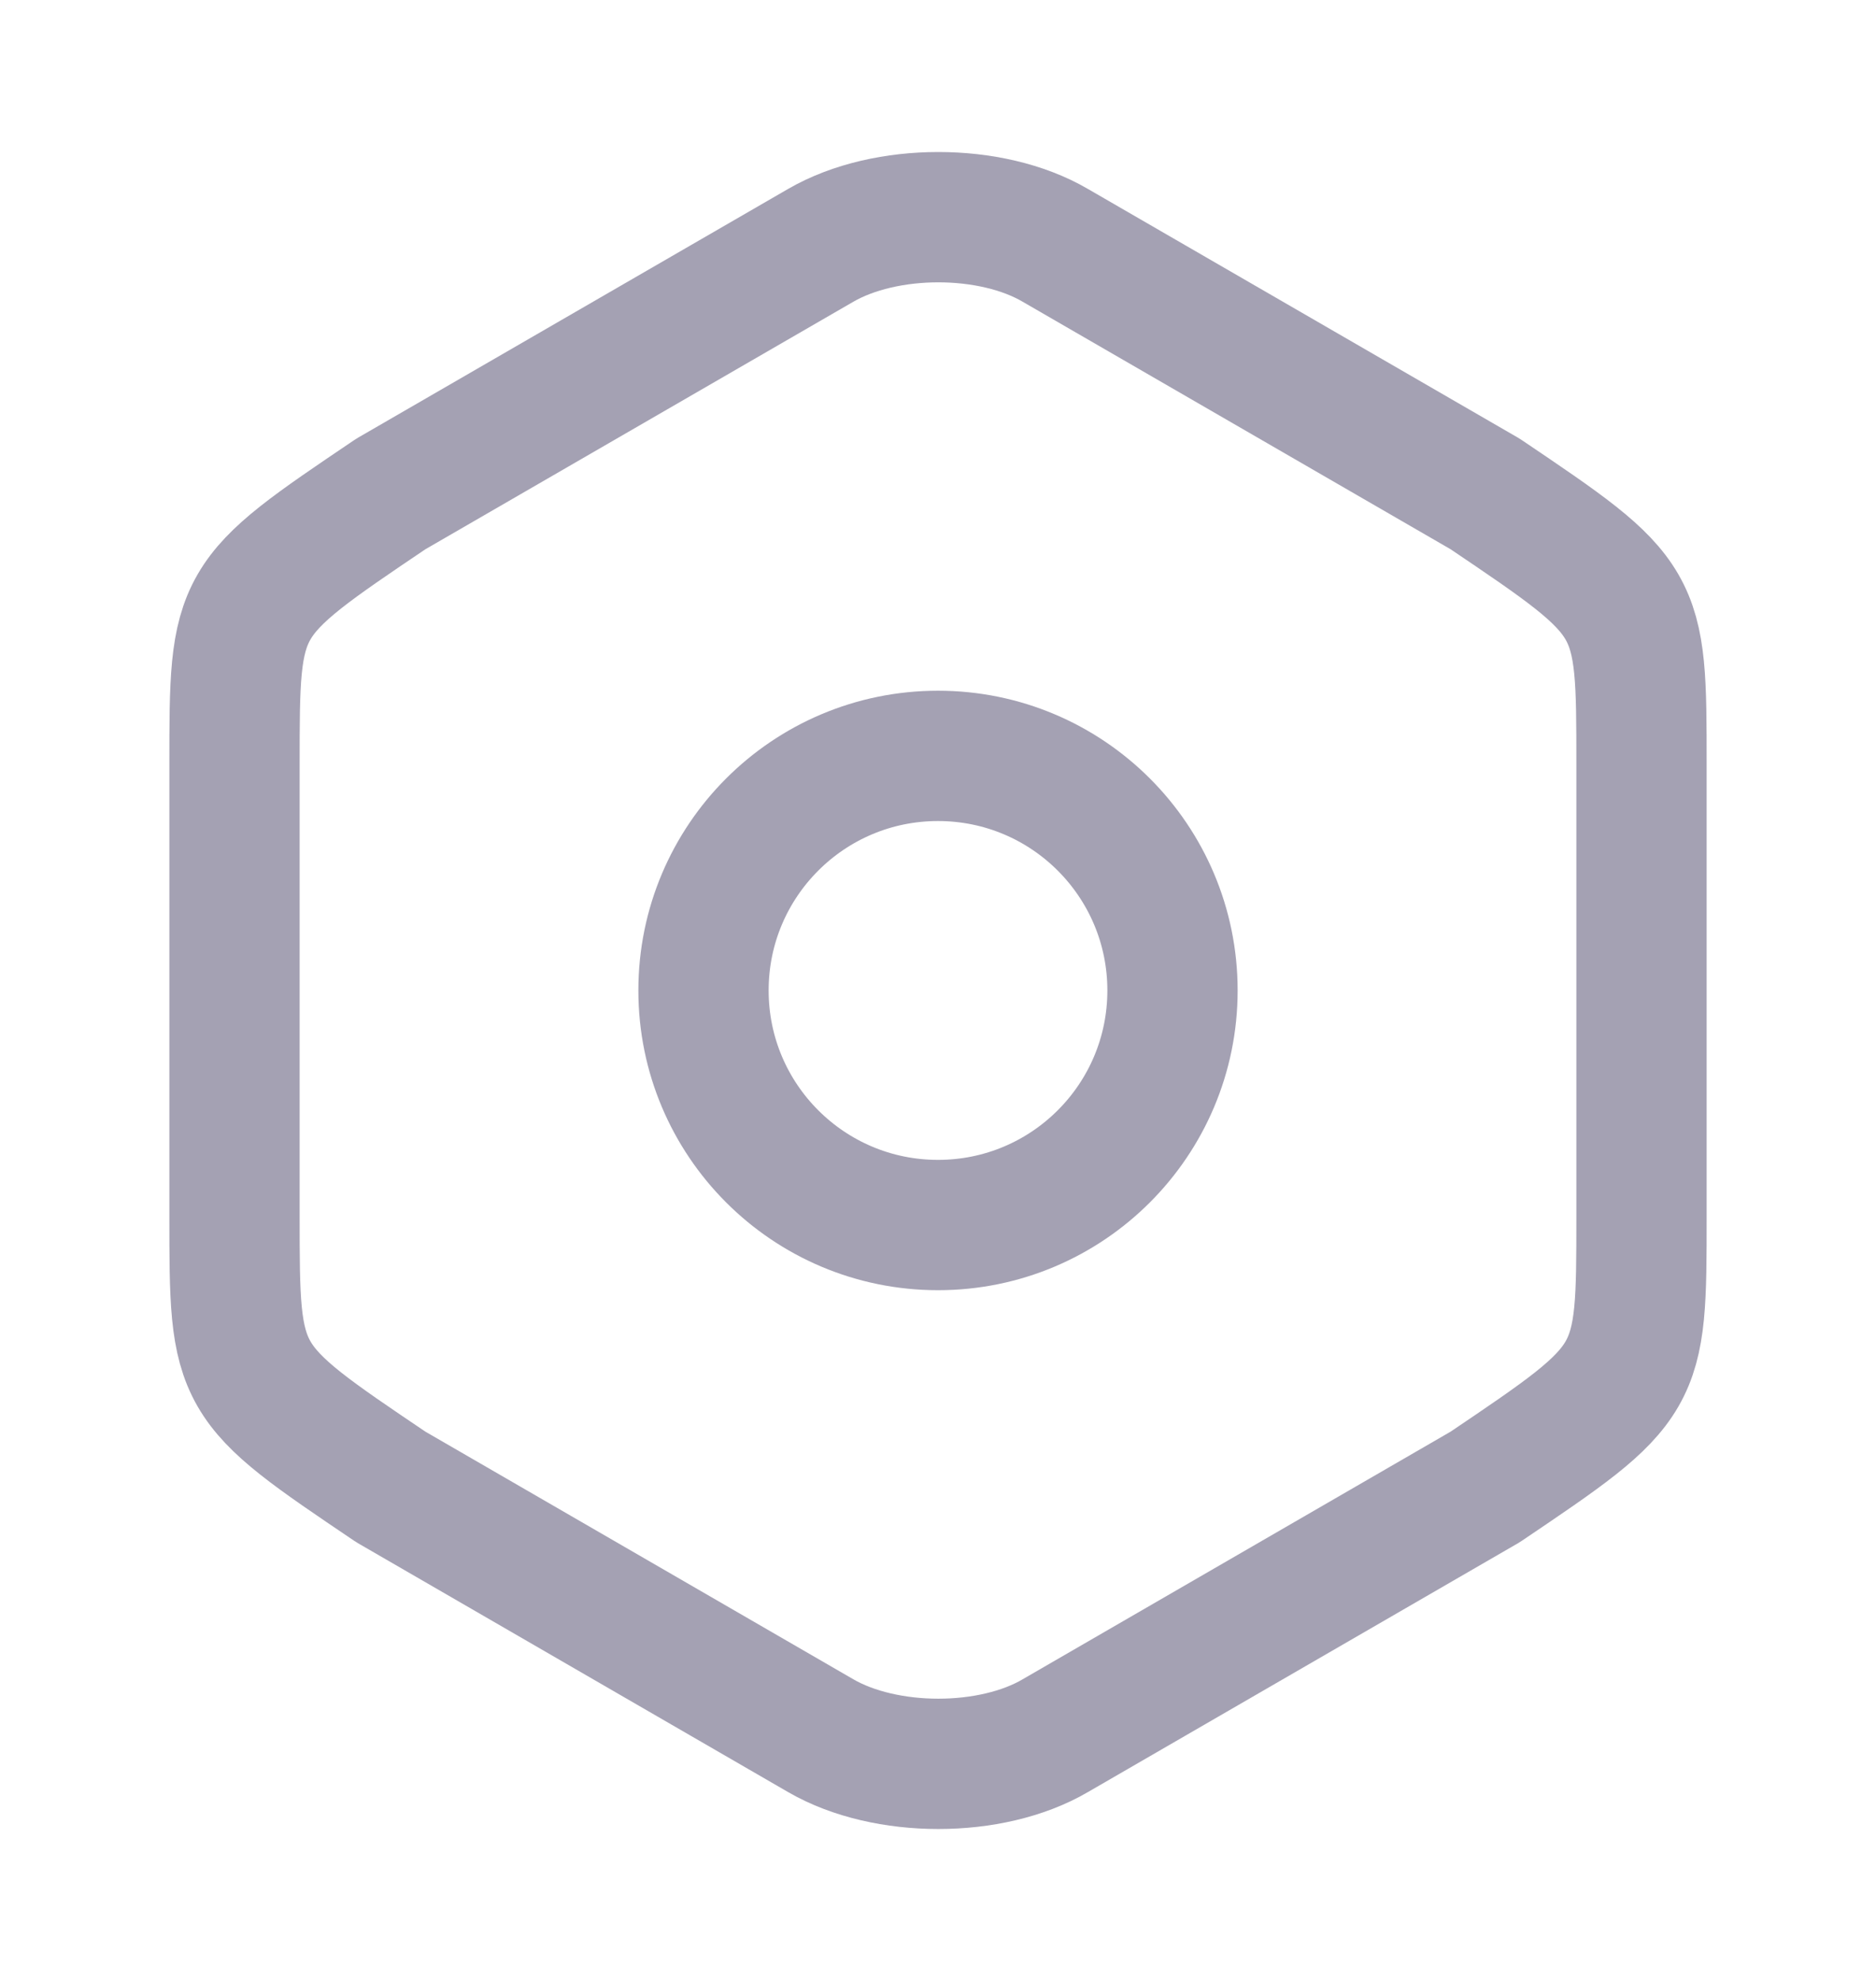 <svg width="18" height="19" viewBox="0 0 18 19" fill="none" xmlns="http://www.w3.org/2000/svg">
<path d="M2.25 7.333V11.66C2.25 13.25 2.25 13.25 3.75 14.262L7.875 16.648C8.498 17.008 9.51 17.008 10.125 16.648L14.25 14.262C15.75 13.25 15.75 13.25 15.75 11.668V7.333C15.75 5.75 15.75 5.75 14.25 4.738L10.125 2.353C9.51 1.993 8.498 1.993 7.875 2.353L3.75 4.738C2.25 5.75 2.25 5.75 2.25 7.333Z" stroke="#A4A1B3" stroke-width="1.25" stroke-linecap="round" stroke-linejoin="round"/>
<path d="M9 11.75C10.243 11.75 11.25 10.743 11.25 9.5C11.25 8.257 10.243 7.25 9 7.25C7.757 7.25 6.75 8.257 6.75 9.5C6.75 10.743 7.757 11.75 9 11.75Z" stroke="#A4A1B3" stroke-width="1.25" stroke-linecap="round" stroke-linejoin="round"/>
</svg>
